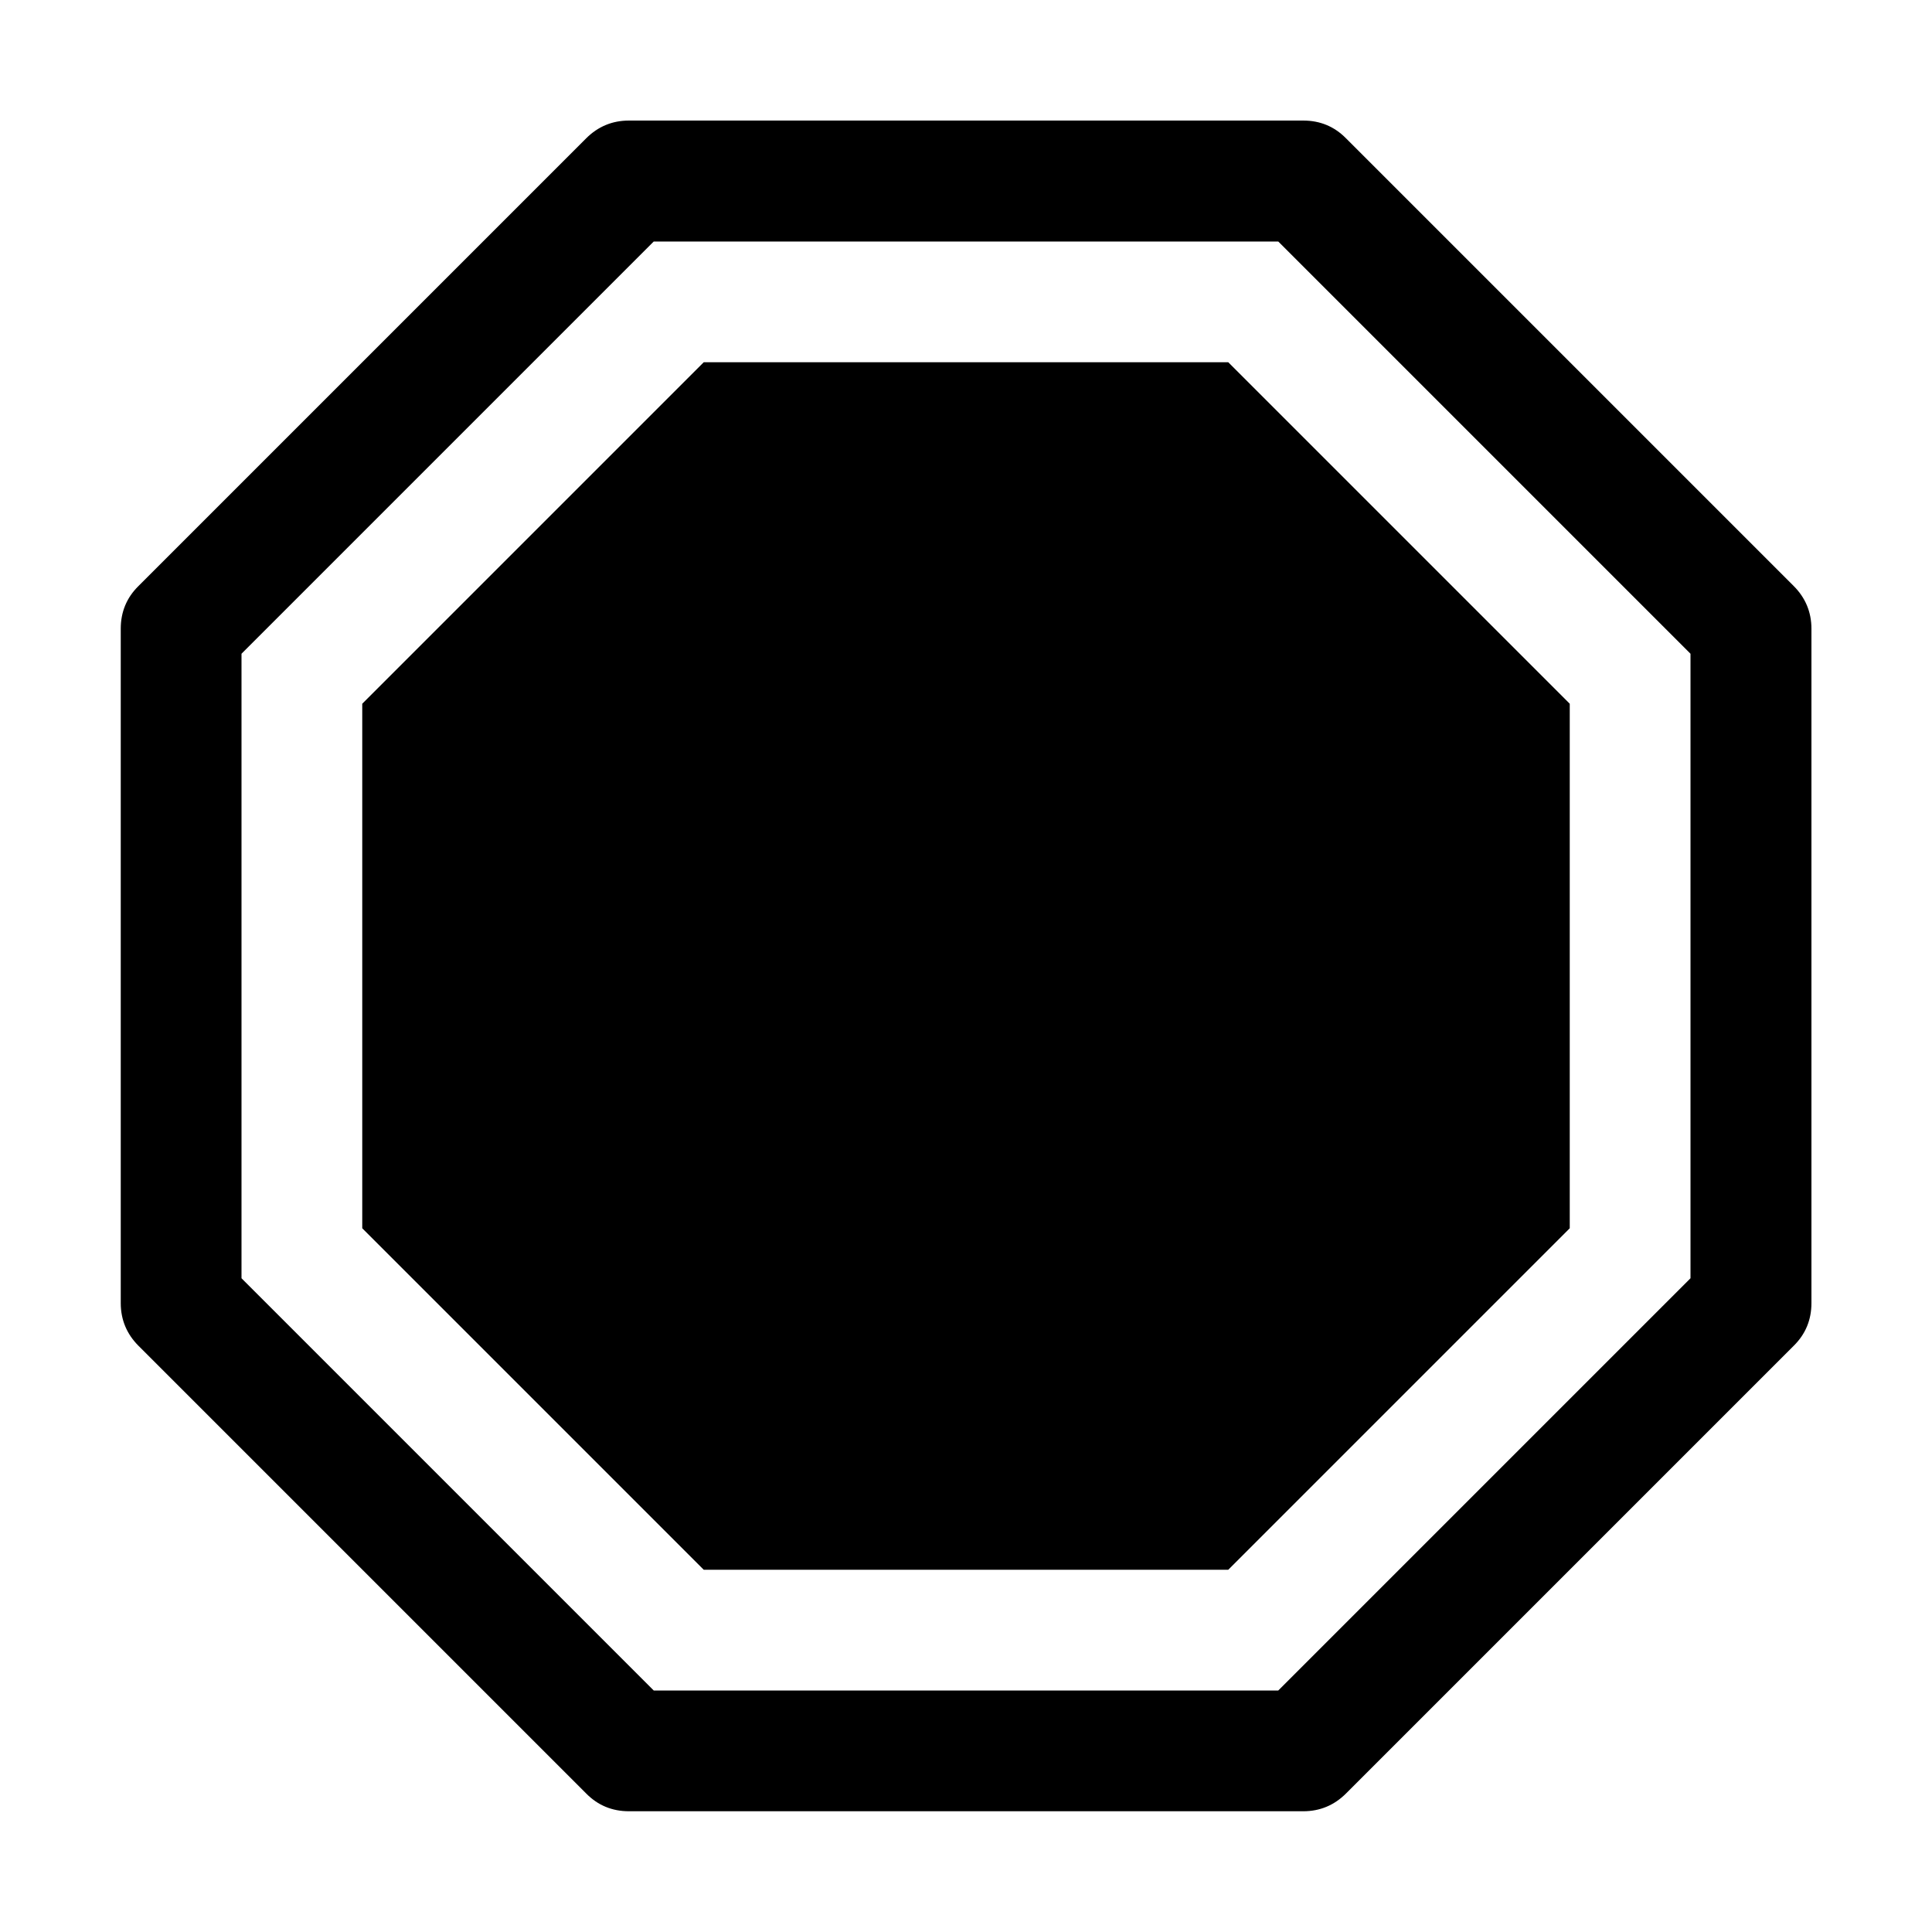<?xml version="1.0" encoding="UTF-8"?><?xml-stylesheet type="text/css" href="../../css/styles.css" ?>
<!DOCTYPE svg PUBLIC "-//W3C//DTD SVG 1.1//EN" "http://www.w3.org/Graphics/SVG/1.1/DTD/svg11.dtd">
<svg xmlns="http://www.w3.org/2000/svg" xml:space="preserve" width="1024px" height="1024px" shape-rendering="geometricPrecision" text-rendering="geometricPrecision" image-rendering="optimizeQuality" fill-rule="evenodd" clip-rule="evenodd" viewBox="0 0 10240 10240" xmlns:xlink="http://www.w3.org/1999/xlink">
	<title>sign_stop icon</title>
	<desc>sign_stop icon from the IconExperience.com O-Collection. Copyright by INCORS GmbH (www.incors.com).</desc>
	<path id="curve0" class="secondaryIconColor" d="M734 3106l2373 -2373c62,-62 138,-94 226,-94l3575 0c88,0 164,31 226,94l2373 2373c62,62 94,138 94,226l0 3575c0,88 -31,164 -94,226l-2373 2373c-62,62 -138,94 -226,94l-3575 0c-88,0 -164,-31 -226,-94l-2373 -2373c-62,-62 -94,-138 -94,-226l0 -3575c0,-88 31,-164 94,-226zm546 359l0 3310 2185 2185 3310 0 2185 -2185 0 -3310 -2185 -2185 -3310 0 -2185 2185zm640 265l0 2780 1810 1810 2780 0 1810 -1810 0 -2780 -1810 -1810 -2780 0 -1810 1810z"/>
</svg>

